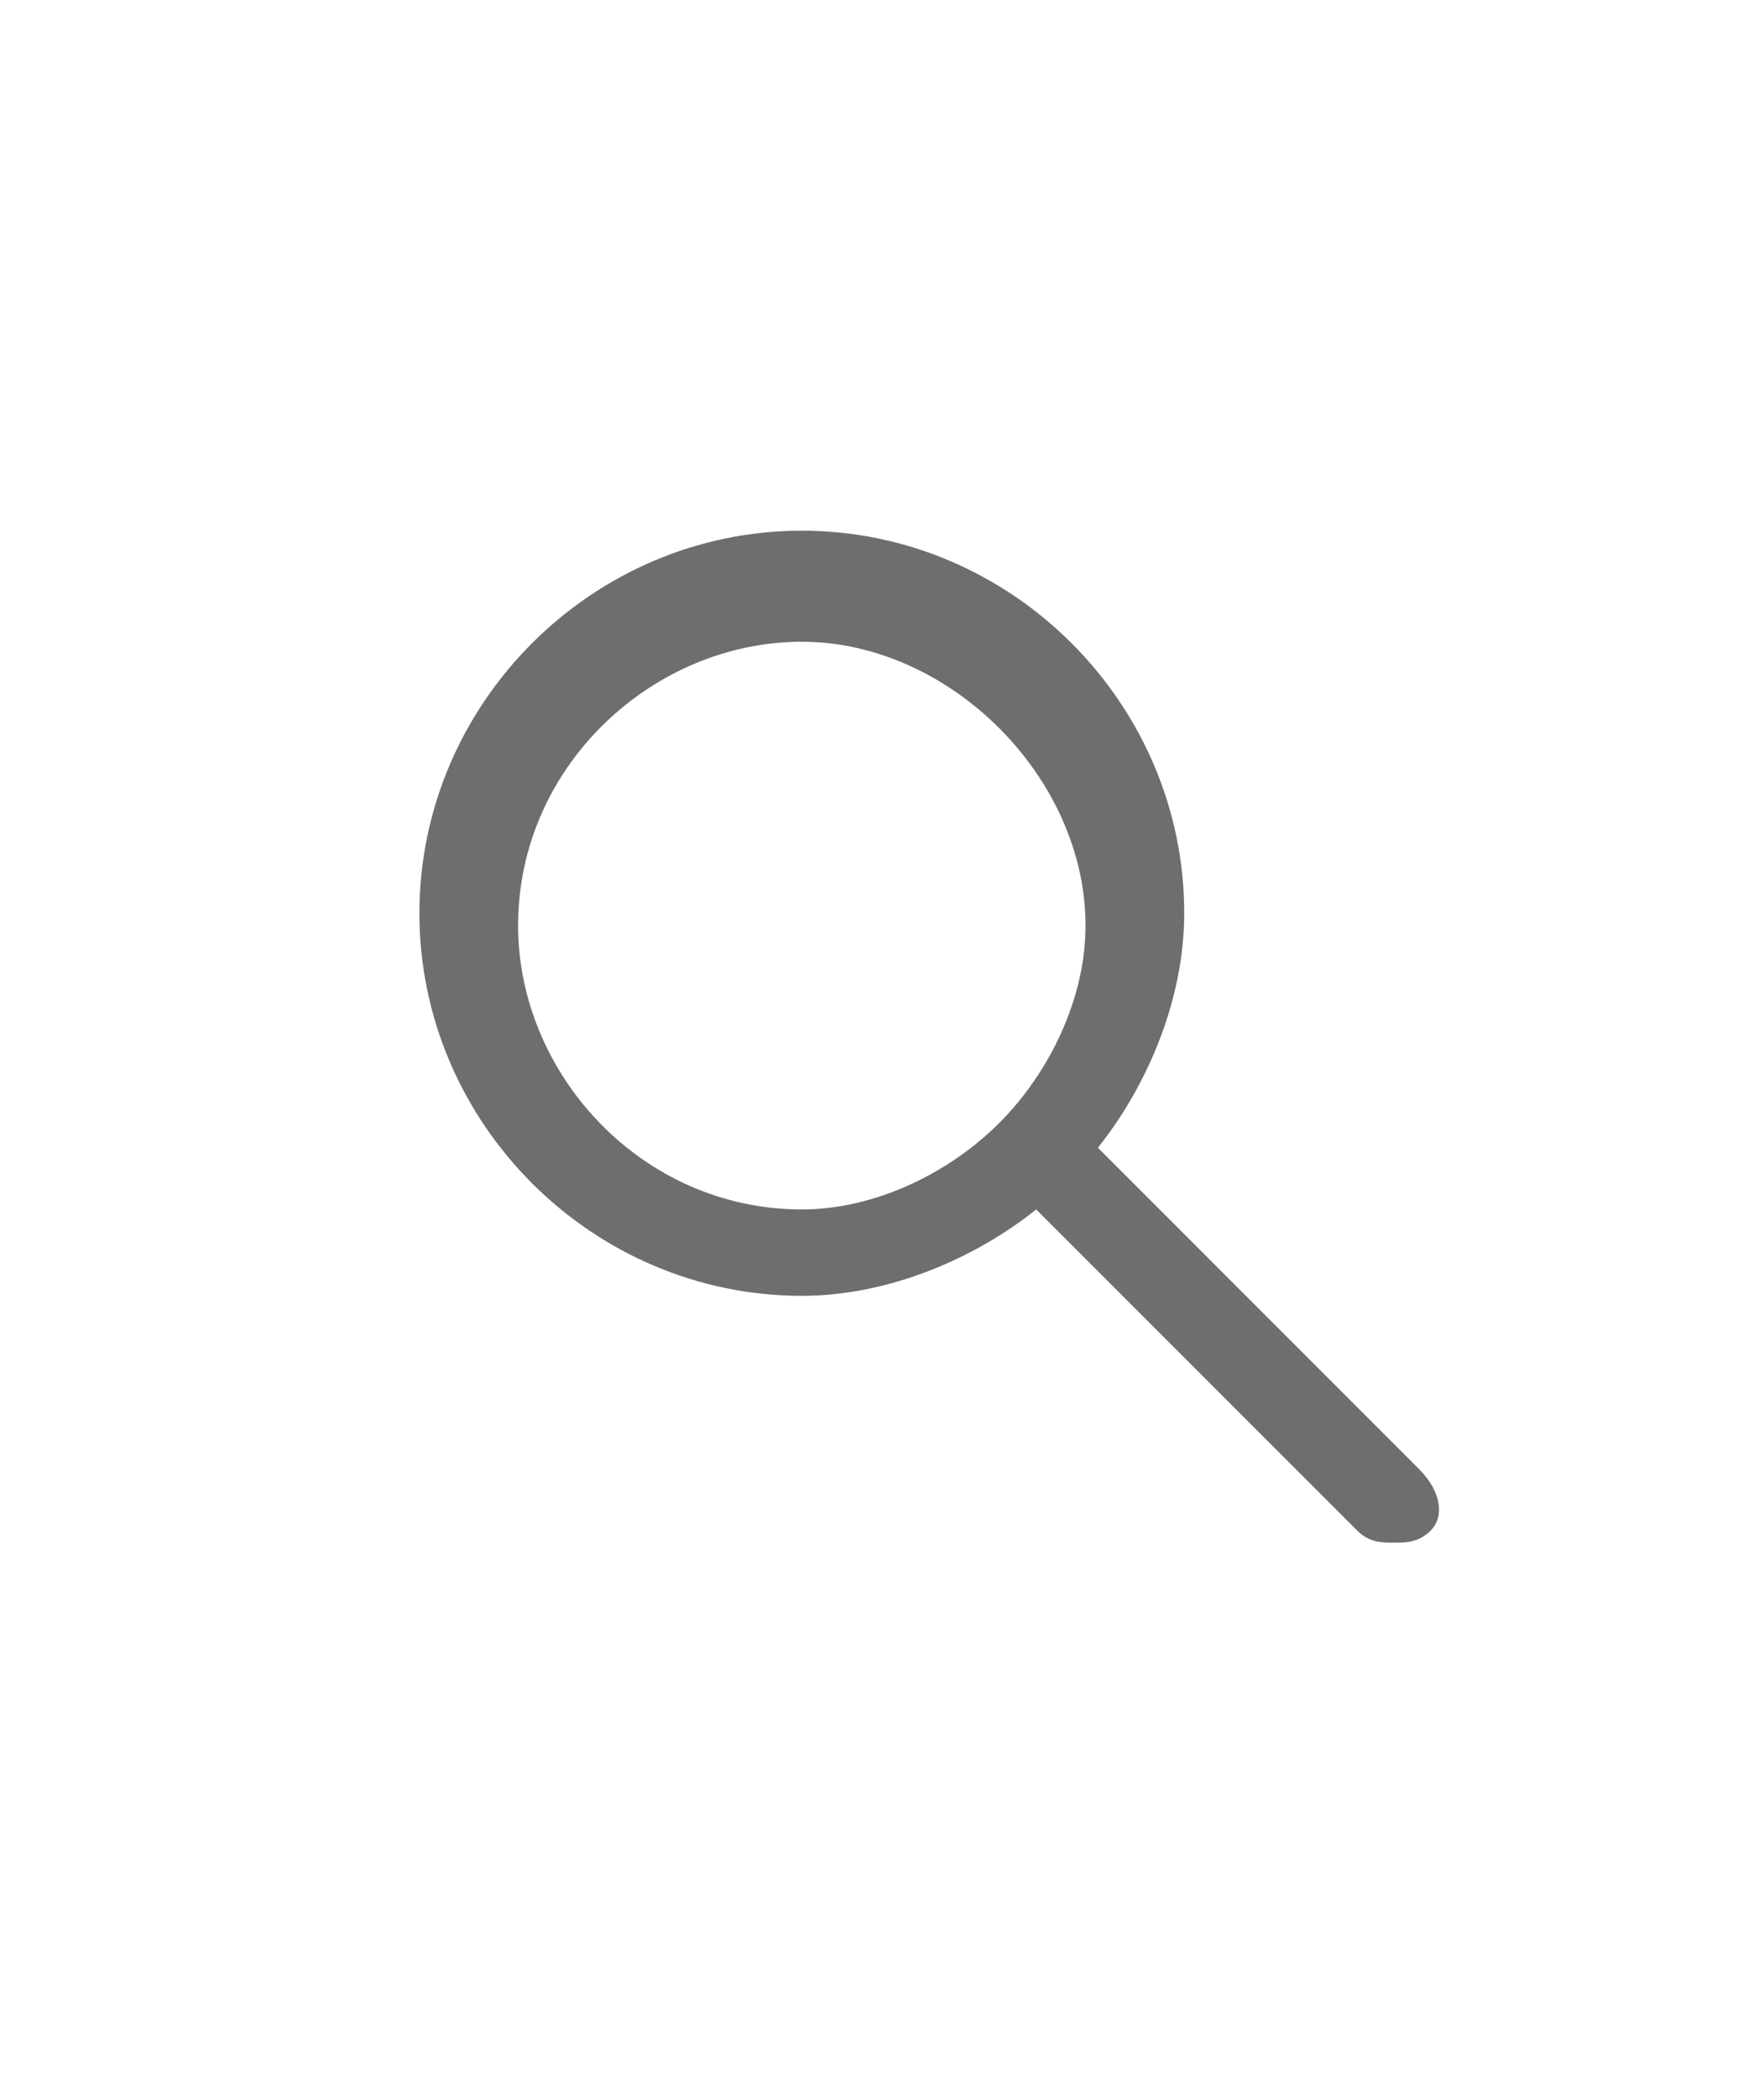 <?xml version="1.0" encoding="utf-8"?>
<!-- Generator: Adobe Illustrator 19.0.0, SVG Export Plug-In . SVG Version: 6.00 Build 0)  -->
<svg version="1.1" id="Layer_1" xmlns="http://www.w3.org/2000/svg" xmlns:xlink="http://www.w3.org/1999/xlink" x="0px" y="0px"
	 viewBox="-492 492 14.3 17" style="enable-background:new -492 492 14.3 17;" xml:space="preserve">
<style type="text/css">
	.st0{fill:#6e6e6f;}
</style>
<path id="XMLID_4273_" class="st0" d="M-480.5,503.9l-2.6-2.6c0.4-0.5,0.7-1.2,0.7-1.9c0-1.7-1.4-3.1-3.1-3.1
	c-1.7,0-3.1,1.4-3.1,3.1s1.4,3.1,3.1,3.1c0.7,0,1.4-0.3,1.9-0.7l2.6,2.6c0.1,0.1,0.2,0.1,0.3,0.1c0.1,0,0.2,0,0.3-0.1
	C-480.3,504.3-480.3,504.1-480.5,503.9z M-487.8,499.5c0-1.3,1.1-2.3,2.3-2.3s2.3,1.1,2.3,2.3c0,0.6-0.3,1.2-0.7,1.6c0,0,0,0,0,0
	c0,0,0,0,0,0c-0.4,0.4-1,0.7-1.6,0.7C-486.8,501.8-487.8,500.7-487.8,499.5z"/>
</svg>
